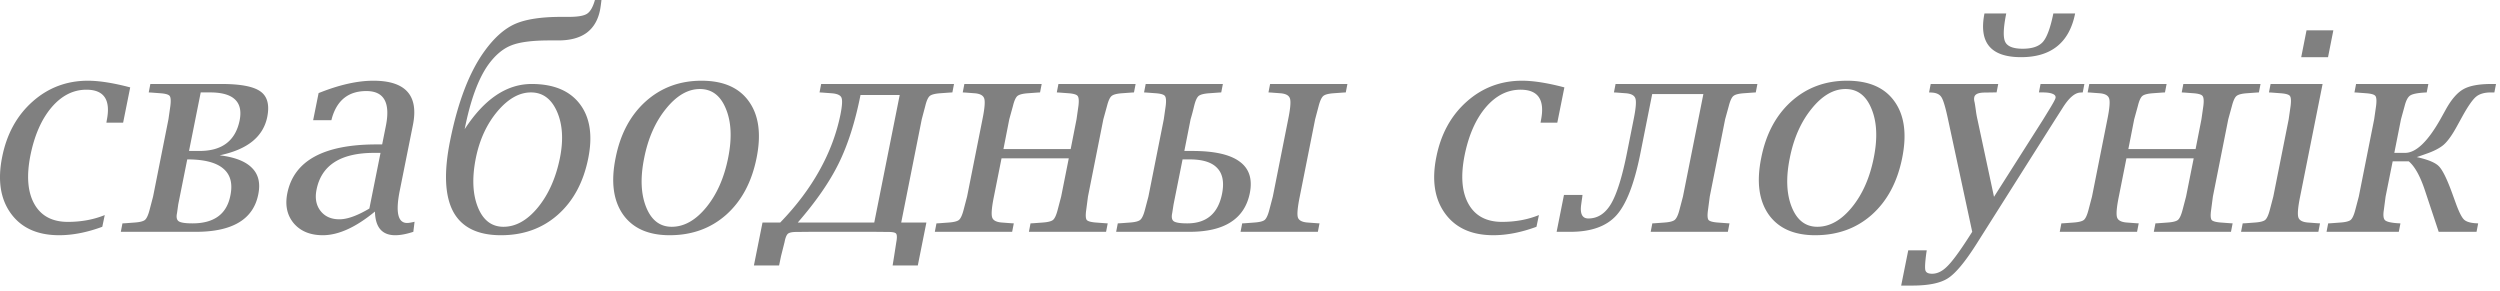 <?xml version="1.0" encoding="UTF-8" standalone="no"?>
<svg xmlns="http://www.w3.org/2000/svg" width="326" height="38" version="1.0">
	<path fill="gray" d="M13.34 29.572c-1.987.734-3.863 1.1-5.626 1.1-2.817 0-4.911-.94-6.284-2.822C.058 25.97-.327 23.52.276 20.502c.592-3.006 1.912-5.42 3.959-7.243 2.047-1.822 4.455-2.733 7.224-2.733 1.48 0 3.32.29 5.52.87l-.923 4.597h-2.183l.053-.32c.533-2.65-.355-3.976-2.662-3.976-1.716 0-3.23.77-4.544 2.308-1.302 1.538-2.219 3.621-2.751 6.248-.533 2.686-.361 4.805.514 6.355.876 1.55 2.331 2.325 4.367 2.325 1.751 0 3.355-.296 4.81-.888l-.32 1.527m2.415.657l.213-1.1.355-.018 1.207-.09c.686-.047 1.142-.159 1.367-.337.224-.189.426-.62.603-1.295l.462-1.758 2.005-10.082.249-1.74c.083-.674.053-1.106-.089-1.295-.142-.19-.55-.308-1.225-.355l-1.171-.089-.337-.018.213-1.1h9.283c2.485 0 4.177.325 5.077.976.899.64 1.195 1.74.887 3.302-.26 1.301-.911 2.372-1.952 3.213-1.03.828-2.45 1.431-4.26 1.81 1.964.237 3.366.781 4.206 1.633.852.84 1.13 1.988.835 3.444-.32 1.633-1.16 2.857-2.521 3.674-1.36.817-3.23 1.225-5.61 1.225h-9.797m8.662-9.443l-1.172 5.857-.16 1.136c-.118.545-.04.905.231 1.083.273.178.87.266 1.793.266 1.396 0 2.509-.302 3.337-.905.829-.604 1.361-1.515 1.598-2.734.32-1.562.005-2.733-.941-3.514-.935-.793-2.497-1.19-4.686-1.19m.23-1.1h1.367c1.48 0 2.651-.331 3.515-.994.876-.663 1.45-1.663 1.722-3 .236-1.207.035-2.112-.604-2.716-.639-.615-1.722-.923-3.248-.923h-1.225l-1.526 7.633m24.247 7.899c-2.497 2.059-4.763 3.089-6.799 3.089-1.633 0-2.893-.515-3.78-1.545-.876-1.041-1.16-2.343-.853-3.905.852-4.26 4.734-6.39 11.645-6.39h.727l.48-2.396c.615-3.041-.231-4.562-2.539-4.562-2.295 0-3.786 1.154-4.473 3.461l-.089.338h-2.378l.71-3.533c2.674-1.077 5.053-1.615 7.136-1.615 4.212 0 5.934 1.923 5.165 5.769l-1.722 8.59c-.556 2.794-.237 4.19.959 4.19.224 0 .55-.053.976-.16l-.16 1.314c-.9.296-1.686.444-2.36.444-1.717 0-2.598-1.03-2.645-3.089m-.728-.39l1.455-7.26h-.816c-4.379 0-6.887 1.597-7.526 4.792-.225 1.113-.054 2.036.514 2.77.568.733 1.39 1.1 2.468 1.1 1.03 0 2.33-.468 3.905-1.403M77.579 0h.852c-.071.604-.13 1.024-.177 1.26-.26 1.337-.847 2.343-1.758 3.018-.911.663-2.142.994-3.692.994h-1.171c-2.249 0-3.911.219-4.988.657-1.077.426-2.071 1.266-2.982 2.52-1.302 1.834-2.326 4.633-3.071 8.396 1.278-1.964 2.645-3.438 4.1-4.42 1.456-.982 3-1.473 4.633-1.473 2.864 0 4.958.87 6.284 2.61 1.325 1.739 1.692 4.094 1.1 7.064-.627 3.136-1.952 5.597-3.976 7.384-2.012 1.775-4.479 2.663-7.402 2.663-3.04 0-5.118-1.024-6.23-3.071-1.1-2.06-1.237-5.142-.408-9.248 1.017-5.077 2.52-8.982 4.508-11.715 1.255-1.728 2.574-2.9 3.959-3.515 1.396-.615 3.402-.923 6.017-.923h.994c1.171 0 1.964-.136 2.378-.408.426-.272.77-.87 1.03-1.793M65.651 29.572c1.61 0 3.106-.84 4.49-2.52 1.385-1.693 2.344-3.846 2.876-6.462.473-2.378.343-4.396-.39-6.053-.734-1.656-1.864-2.485-3.39-2.485-1.527 0-2.989.829-4.385 2.485-1.385 1.657-2.32 3.687-2.805 6.089-.508 2.544-.42 4.674.267 6.39.686 1.704 1.798 2.556 3.337 2.556m21.673 1.1c-2.781 0-4.81-.905-6.088-2.715-1.267-1.823-1.586-4.278-.959-7.367.615-3.112 1.923-5.567 3.923-7.366 2.012-1.799 4.437-2.698 7.278-2.698 2.84 0 4.899.9 6.177 2.698 1.29 1.799 1.627 4.242 1.011 7.33-.627 3.16-1.946 5.64-3.958 7.438-2.012 1.787-4.473 2.68-7.384 2.68m.266-1.1c1.621 0 3.124-.846 4.509-2.538 1.384-1.692 2.337-3.852 2.858-6.48.508-2.543.408-4.667-.302-6.372-.698-1.715-1.828-2.573-3.39-2.573-1.563 0-3.036.858-4.42 2.573-1.385 1.705-2.332 3.84-2.84 6.408-.521 2.556-.438 4.692.248 6.408.686 1.716 1.799 2.574 3.337 2.574m11.84-.55h2.307c2.118-2.19 3.828-4.462 5.13-6.816 1.314-2.355 2.225-4.787 2.734-7.296.224-1.136.266-1.864.124-2.183-.142-.331-.586-.52-1.331-.568l-1.19-.089-.337-.018.213-1.1h17.324l-.213 1.1-.337.018-1.225.089c-.686.047-1.148.166-1.384.355-.225.19-.42.621-.586 1.296l-.461 1.74-2.68 13.472h3.283l-1.118 5.591h-3.284l.195-1.207.284-1.828c.107-.568.1-.935-.018-1.1-.106-.155-.443-.231-1.011-.231l-1.829-.018h-8.307l-1.846.018c-.556 0-.929.076-1.118.23-.19.166-.337.533-.444 1.1l-.461 1.83-.249 1.206h-3.284l1.119-5.591m4.597 0h9.976l3.319-16.632h-5.112c-.698 3.514-1.645 6.484-2.84 8.91-1.184 2.414-2.965 4.988-5.343 7.722m17.874 1.207l.213-1.1.356-.018 1.207-.09c.686-.047 1.141-.159 1.366-.337.225-.189.426-.62.604-1.295l.461-1.758 2.006-10.082c.284-1.396.361-2.295.23-2.698-.13-.414-.561-.645-1.295-.692l-1.171-.089-.338-.018.213-1.1h10.082l-.213 1.1-.337.018-1.225.089c-.686.047-1.147.166-1.384.355-.225.19-.42.621-.586 1.296l-.48 1.74-.762 3.887h8.768l.764-3.888.248-1.74c.083-.674.047-1.106-.106-1.295-.142-.19-.545-.308-1.207-.355l-1.19-.089-.32-.018.214-1.1h10.064l-.213 1.1-.32.018-1.224.089c-.686.047-1.142.166-1.367.355-.225.177-.426.61-.603 1.296l-.48 1.74-2.005 10.081-.231 1.758c-.095.674-.071 1.106.07 1.295.155.178.569.29 1.243.338l1.19.089.301.017-.213 1.1h-10.064l.213-1.1.337-.017 1.225-.09c.686-.047 1.142-.159 1.367-.337.225-.189.426-.62.603-1.295l.462-1.758.994-4.987h-8.769l-.994 4.987c-.284 1.397-.36 2.302-.23 2.716.13.403.567.627 1.313.675l1.19.089.319.017-.213 1.1h-10.082m23.643 0l.213-1.1.337-.017 1.225-.09c.675-.047 1.124-.159 1.35-.337.236-.189.443-.62.62-1.295l.462-1.758 2.006-10.082.248-1.74c.083-.674.047-1.106-.106-1.295-.142-.19-.545-.308-1.207-.355l-1.19-.089-.32-.018.214-1.1h10.064l-.213 1.1-.32.018-1.224.089c-.698.047-1.166.166-1.402.355-.225.19-.42.621-.586 1.296a29.898 29.898 0 01-.462 1.74l-.816 4.135h1.047c2.864 0 4.917.462 6.16 1.385 1.254.91 1.698 2.283 1.33 4.118-.342 1.68-1.17 2.94-2.484 3.78-1.302.84-3.095 1.26-5.379 1.26h-9.567m8.662-9.442l-1.171 5.857-.178 1.136c-.118.545-.047.905.213 1.083.272.177.858.266 1.757.266 1.243 0 2.243-.32 3-.958.758-.64 1.266-1.604 1.527-2.894.296-1.49.088-2.609-.622-3.354-.698-.758-1.899-1.136-3.603-1.136h-.923m7.562 9.443l.213-1.1.355-.018 1.207-.09c.686-.047 1.142-.159 1.367-.337.224-.189.426-.62.603-1.295l.462-1.758 2.005-10.082c.284-1.396.361-2.295.231-2.698-.13-.414-.562-.645-1.296-.692l-1.171-.089-.337-.018.213-1.1h10.082l-.213 1.1-.337.018-1.225.089c-.687.047-1.142.166-1.367.355-.225.19-.426.621-.604 1.296l-.461 1.74-2.006 10.081c-.284 1.397-.367 2.302-.248 2.716.13.403.568.627 1.313.675l1.19.089.319.017-.213 1.1h-10.082m38.589-.656c-1.988.734-3.864 1.1-5.627 1.1-2.816 0-4.91-.94-6.283-2.822-1.373-1.881-1.758-4.33-1.154-7.348.591-3.006 1.91-5.42 3.958-7.243 2.047-1.822 4.455-2.733 7.224-2.733 1.48 0 3.32.29 5.52.87l-.922 4.597h-2.184l.054-.32c.532-2.65-.355-3.976-2.663-3.976-1.716 0-3.23.77-4.544 2.308-1.302 1.538-2.219 3.621-2.751 6.248-.533 2.686-.361 4.805.515 6.355.875 1.55 2.33 2.325 4.366 2.325 1.751 0 3.355-.296 4.81-.888l-.32 1.527m2.628.657l.958-4.81h2.415l-.036.319c-.035.225-.077.515-.124.87-.19 1.254.118 1.881.923 1.881 1.219 0 2.207-.639 2.964-1.917.757-1.29 1.45-3.508 2.077-6.656l.87-4.367c.284-1.396.36-2.295.23-2.698-.13-.414-.562-.645-1.295-.692l-1.172-.089-.337-.018.213-1.1h18.496l-.213 1.1-.32.018-1.225.089c-.686.047-1.142.166-1.366.355-.225.177-.426.61-.604 1.296l-.48 1.74-2.005 10.081-.23 1.758c-.095.674-.072 1.106.07 1.295.154.178.568.29 1.243.338l1.19.089.3.017-.212 1.1H215.25l.213-1.1.338-.017 1.224-.09c.675-.047 1.125-.159 1.35-.337.236-.189.443-.62.62-1.295l.462-1.758 2.663-13.366h-6.674l-1.562 7.846c-.781 3.881-1.817 6.538-3.107 7.97-1.29 1.432-3.29 2.148-6 2.148h-1.792m33.726.444c-2.781 0-4.81-.906-6.089-2.716-1.266-1.823-1.585-4.278-.958-7.367.615-3.112 1.923-5.567 3.923-7.366 2.011-1.799 4.437-2.698 7.277-2.698s4.9.9 6.177 2.698c1.29 1.799 1.627 4.242 1.012 7.33-.627 3.16-1.947 5.64-3.958 7.438-2.012 1.787-4.473 2.68-7.384 2.68m.266-1.1c1.621 0 3.124-.846 4.508-2.538 1.385-1.692 2.338-3.852 2.858-6.48.509-2.543.408-4.667-.302-6.372-.698-1.715-1.828-2.573-3.39-2.573s-3.035.858-4.42 2.573c-1.384 1.705-2.33 3.84-2.84 6.408-.52 2.556-.438 4.692.249 6.408.686 1.716 1.798 2.574 3.337 2.574m10.934 7.668l.923-4.597h2.414l-.053.32c-.166 1.23-.207 1.993-.124 2.29.082.295.372.443.87.443.662 0 1.301-.302 1.916-.905.628-.592 1.521-1.781 2.68-3.568l.64-.994-3.142-14.609c-.331-1.562-.615-2.532-.852-2.91-.225-.391-.65-.604-1.278-.64l-.355-.018.213-1.1h8.804l-.213 1.1h-.373l-1.153.018c-.426 0-.758.053-.995.16-.224.106-.355.26-.39.461-.036.142-.03.326.018.55.035.107.1.504.195 1.19.047.379.118.775.213 1.19l2.148 10.046 6.408-10.082.674-1.1c.58-.936.894-1.504.94-1.705.048-.236-.07-.414-.354-.532-.284-.13-.728-.196-1.331-.196h-.48l.213-1.1h5.716l-.213 1.1-.337.018c-.722.048-1.485.716-2.29 2.006l-.976 1.526-10.26 16.224c-1.48 2.331-2.716 3.817-3.71 4.456-.982.639-2.538.958-4.668.958h-1.438m10.863-35.483h2.84c-.378 1.858-.426 3.089-.142 3.692.284.604 1.048.906 2.29.906 1.243 0 2.124-.302 2.645-.906.52-.603.97-1.834 1.349-3.692h2.84c-.379 1.905-1.16 3.331-2.343 4.278-1.172.947-2.74 1.42-4.704 1.42-1.976 0-3.36-.473-4.153-1.42-.793-.947-1-2.373-.622-4.278m9.816 28.472l.213-1.1.355-.019 1.207-.088c.687-.048 1.142-.16 1.367-.338.225-.189.426-.62.603-1.295l.462-1.758 2.006-10.082c.284-1.396.36-2.295.23-2.698-.13-.414-.562-.645-1.295-.692l-1.172-.089-.337-.018.213-1.1h10.082l-.213 1.1-.337.018-1.225.089c-.686.047-1.148.166-1.384.355-.225.19-.42.621-.586 1.296l-.48 1.74-.763 3.887h8.769l.763-3.888.249-1.74c.083-.674.047-1.106-.107-1.295-.142-.19-.544-.308-1.207-.355l-1.189-.089-.32-.018.213-1.1h10.065l-.213 1.1-.32.018-1.224.089c-.687.047-1.142.166-1.367.355-.225.177-.426.61-.604 1.296l-.479 1.74-2.006 10.081-.23 1.758c-.095.674-.071 1.106.07 1.296.154.177.569.29 1.243.337l1.19.089.301.017-.213 1.1h-10.064l.213-1.1.337-.017 1.225-.09c.686-.047 1.142-.159 1.366-.336.225-.19.426-.622.604-1.296l.461-1.758.995-4.987h-8.77l-.993 4.987c-.284 1.397-.361 2.302-.23 2.716.13.403.567.627 1.313.675l1.189.089.32.017-.214 1.1H268.59m34.276-19.276l-2.929 14.68c-.284 1.396-.36 2.301-.23 2.715.13.403.567.627 1.313.675l1.19.089.319.017-.213 1.1h-10.082l.213-1.1.355-.017 1.207-.09c.686-.047 1.142-.159 1.366-.336.225-.19.426-.622.604-1.296l.461-1.758 2.006-10.082.249-1.74c.083-.674.053-1.106-.09-1.295-.141-.19-.55-.308-1.224-.355l-1.171-.089-.338-.018.213-1.1h6.781m-2.787-3.497l.692-3.497h3.497l-.692 3.497h-3.497m3.302 22.774l.213-1.1.355-.018 1.207-.09c.686-.047 1.142-.159 1.367-.336.224-.19.426-.622.603-1.296l.462-1.758 2.005-10.082.249-1.74c.083-.674.053-1.106-.089-1.295-.142-.19-.55-.308-1.225-.355l-1.171-.089-.337-.018.213-1.1h9.425l-.213 1.1-.337.018c-.923.06-1.533.19-1.829.39-.295.202-.532.652-.71 1.35l-.479 1.74-.87 4.384h1.403c.71 0 1.45-.367 2.218-1.101.77-.734 1.568-1.834 2.397-3.302l.71-1.278c.722-1.301 1.485-2.177 2.29-2.627.804-.45 2.011-.674 3.62-.674h.622l-.213 1.1h-.444c-.852 0-1.503.19-1.952.568-.45.38-1.036 1.22-1.758 2.521l-.763 1.385c-.604 1.1-1.166 1.881-1.686 2.343-.521.45-1.302.852-2.343 1.207-.26.094-.651.23-1.172.408 1.456.32 2.414.716 2.876 1.19.473.472 1.041 1.614 1.704 3.425l.568 1.562c.378 1.018.71 1.668.994 1.952.284.284.798.45 1.544.497l.32.018-.213 1.1h-4.935l-1.775-5.342c-.627-1.905-1.337-3.19-2.13-3.852h-2.095l-.923 4.597-.23 1.758c-.107.686-.054 1.13.16 1.33.224.202.786.332 1.686.391l.32.018-.214 1.1h-9.425" font-family="Nimbus Sans L" font-size="40" font-weight="400" style="-inkscape-font-specification:'Nimbus Sans L'"/>
</svg>
